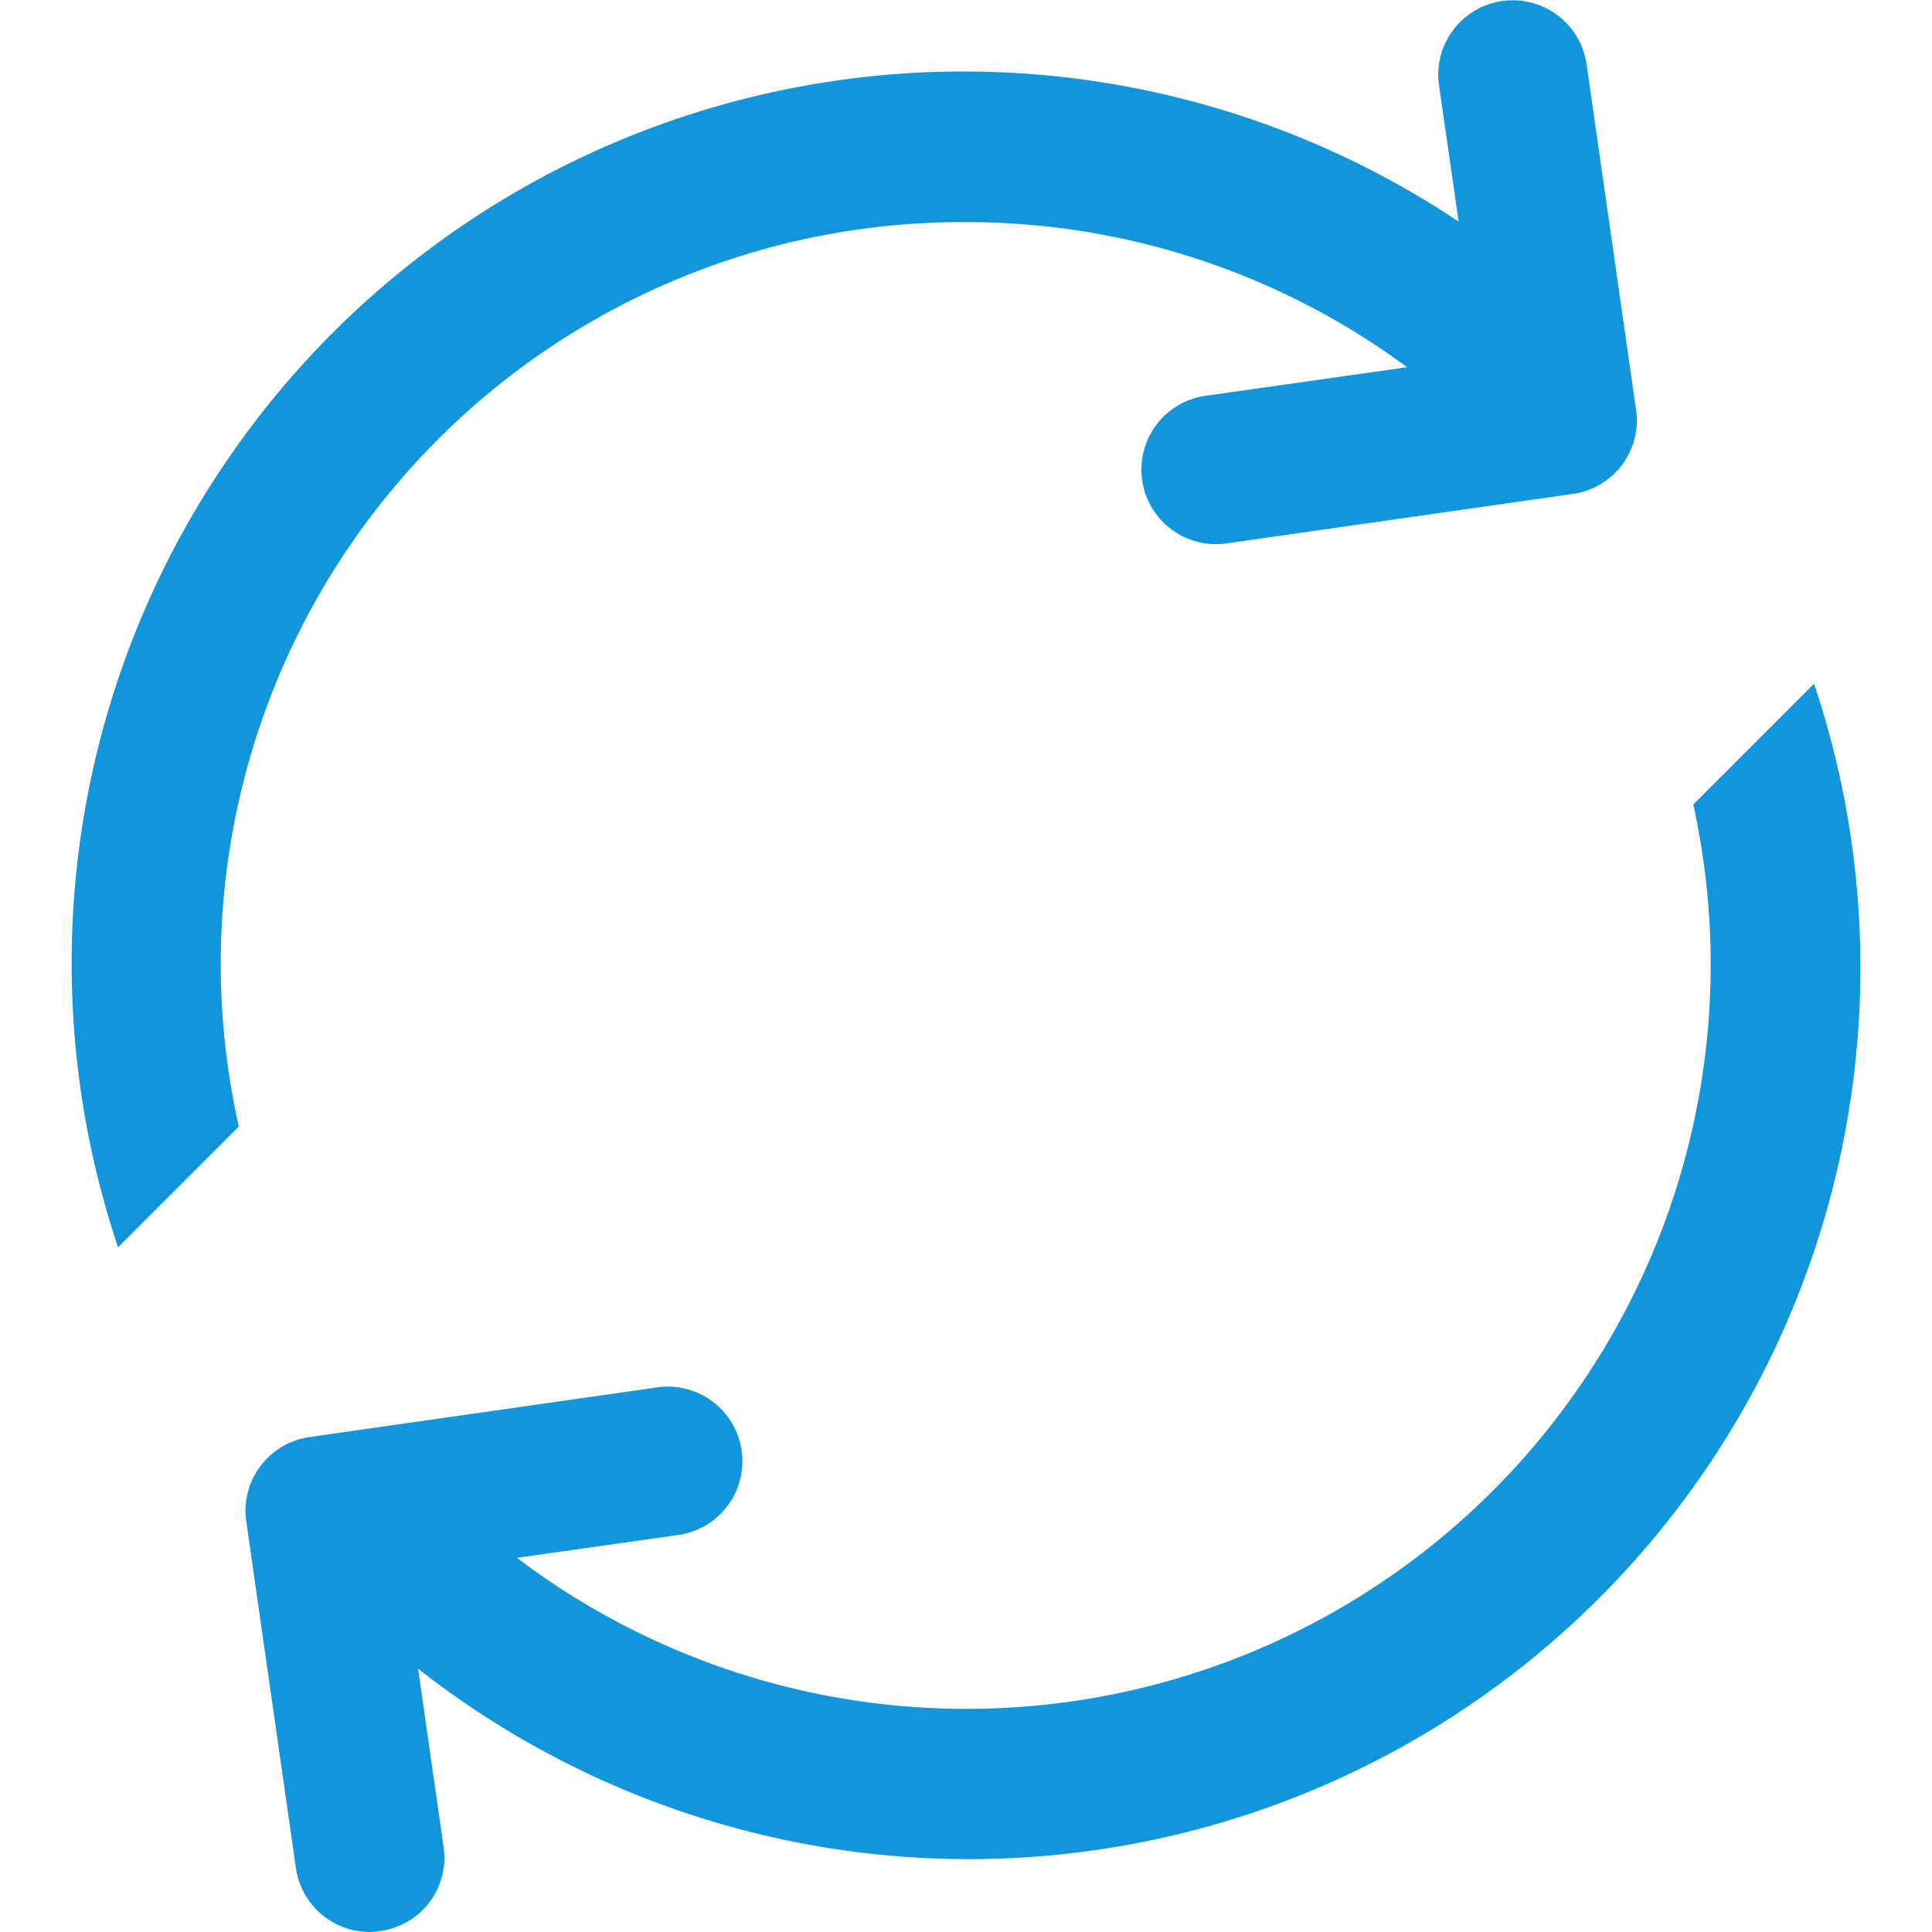 <?xml version="1.0" standalone="no"?><!DOCTYPE svg PUBLIC "-//W3C//DTD SVG 1.1//EN" "http://www.w3.org/Graphics/SVG/1.1/DTD/svg11.dtd"><svg t="1610095518248" class="icon" viewBox="0 0 1024 1024" version="1.1" xmlns="http://www.w3.org/2000/svg" p-id="1188" xmlns:xlink="http://www.w3.org/1999/xlink" width="200" height="200"><defs><style type="text/css"></style></defs><path d="M511.997 117.728a392.928 392.928 0 0 1 233.798 76.905l-107.694 15.276a39.506 39.506 0 0 0 5.531 78.486 40.586 40.586 0 0 0 5.636-0.263l184.362-26.337a39.348 39.348 0 0 0 33.528-44.51l-26.337-183.835a39.506 39.506 0 0 0-78.222 11.062l10.535 72.955A472.678 472.678 0 0 0 62.575 661.07l64-64A393.113 393.113 0 0 1 511.997 117.728z m449.475 244.675l-64 64A394.482 394.482 0 0 1 273.986 825.679l85.57-12.115a39.506 39.506 0 1 0-11.167-78.222l-184.362 26.337a39.506 39.506 0 0 0-33.528 44.51l26.337 183.835A39.506 39.506 0 0 0 195.948 1024a41.086 41.086 0 0 0 5.636-0.527 39.243 39.243 0 0 0 33.528-44.51l-13.537-94.551a472.547 472.547 0 0 0 739.898-522.008z" p-id="1189" fill="#1296db"></path></svg>